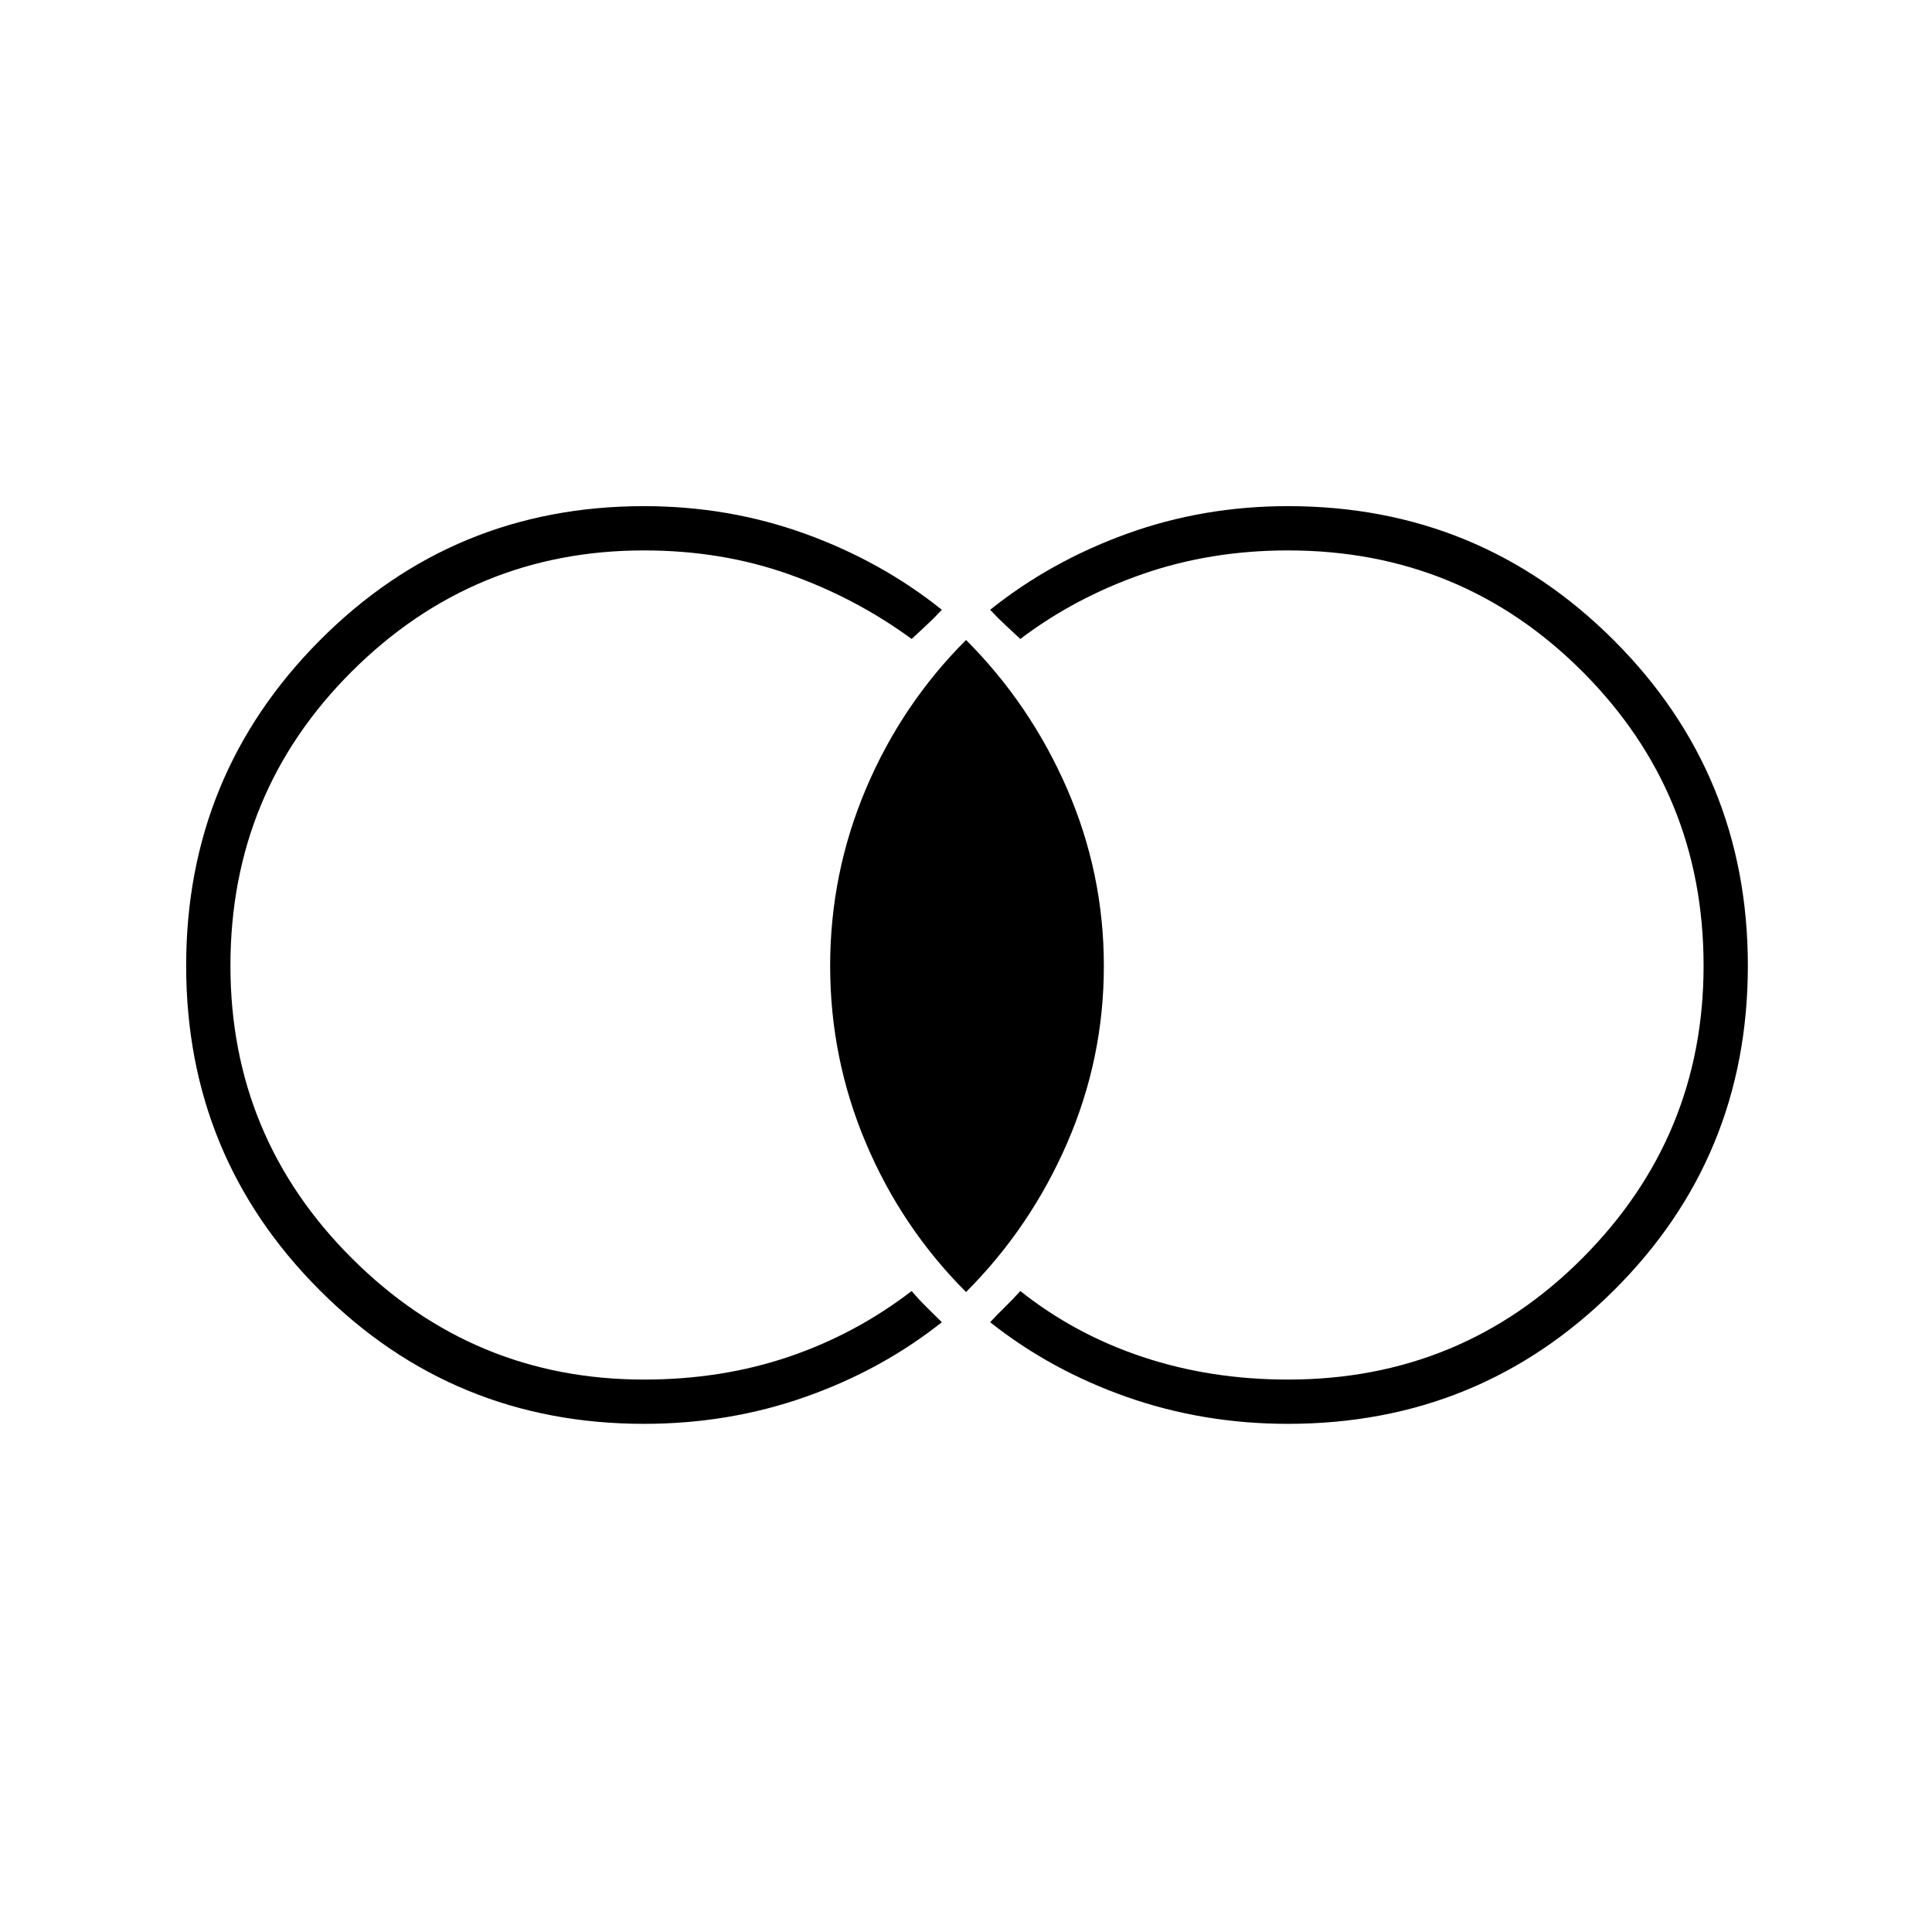 <svg xmlns="http://www.w3.org/2000/svg" height="48" viewBox="0 -960 960 960" width="48"><path d="M320-252.5q-94.79 0-161.15-66.4Q92.5-385.29 92.5-480.15q0-94.85 66.35-161.6Q225.21-708.5 320-708.5q42.1 0 80.02 13.71Q437.94-681.08 468-657q-3.96 4.26-7.5 7.52-3.55 3.27-7.5 6.98-28-20.5-61.3-32.25-33.29-11.75-71.7-11.75-84.79 0-145.15 60.1-60.35 60.11-60.35 146.25 0 85.15 60.35 145.4Q235.21-274.5 320-274.5q38.41 0 71.7-11.25Q425-297 453-318.5q3.76 4.44 7.38 7.97Q464-307 468-303q-30.06 23.84-67.98 37.17Q362.1-252.5 320-252.5Zm320 0q-42.1 0-80.02-13.33Q522.06-279.16 492-303q3.96-4.26 7.5-7.69 3.55-3.43 7.5-7.81 27 21.5 60.75 32.75T640-274.5q86.21 0 146.35-60.4 60.15-60.39 60.15-145.25 0-85.85-60.15-146.1Q726.21-686.5 640-686.5q-38.5 0-72.25 11.75T507-642.5q-3.95-3.71-7.5-6.98-3.54-3.26-7.5-7.52 30.06-24.08 67.98-37.79T640-708.5q95.21 0 161.85 66.6 66.65 66.61 66.65 161.75 0 95.15-66.65 161.4Q735.21-252.5 640-252.5ZM480.02-318q-31.99-32-49.75-74.01-17.77-42.01-17.77-88.02t17.77-87.99Q448.03-610 480.02-642q31.98 32 50.23 74 18.25 42 18.25 88t-18.25 88q-18.25 42-50.23 74Z"/></svg>